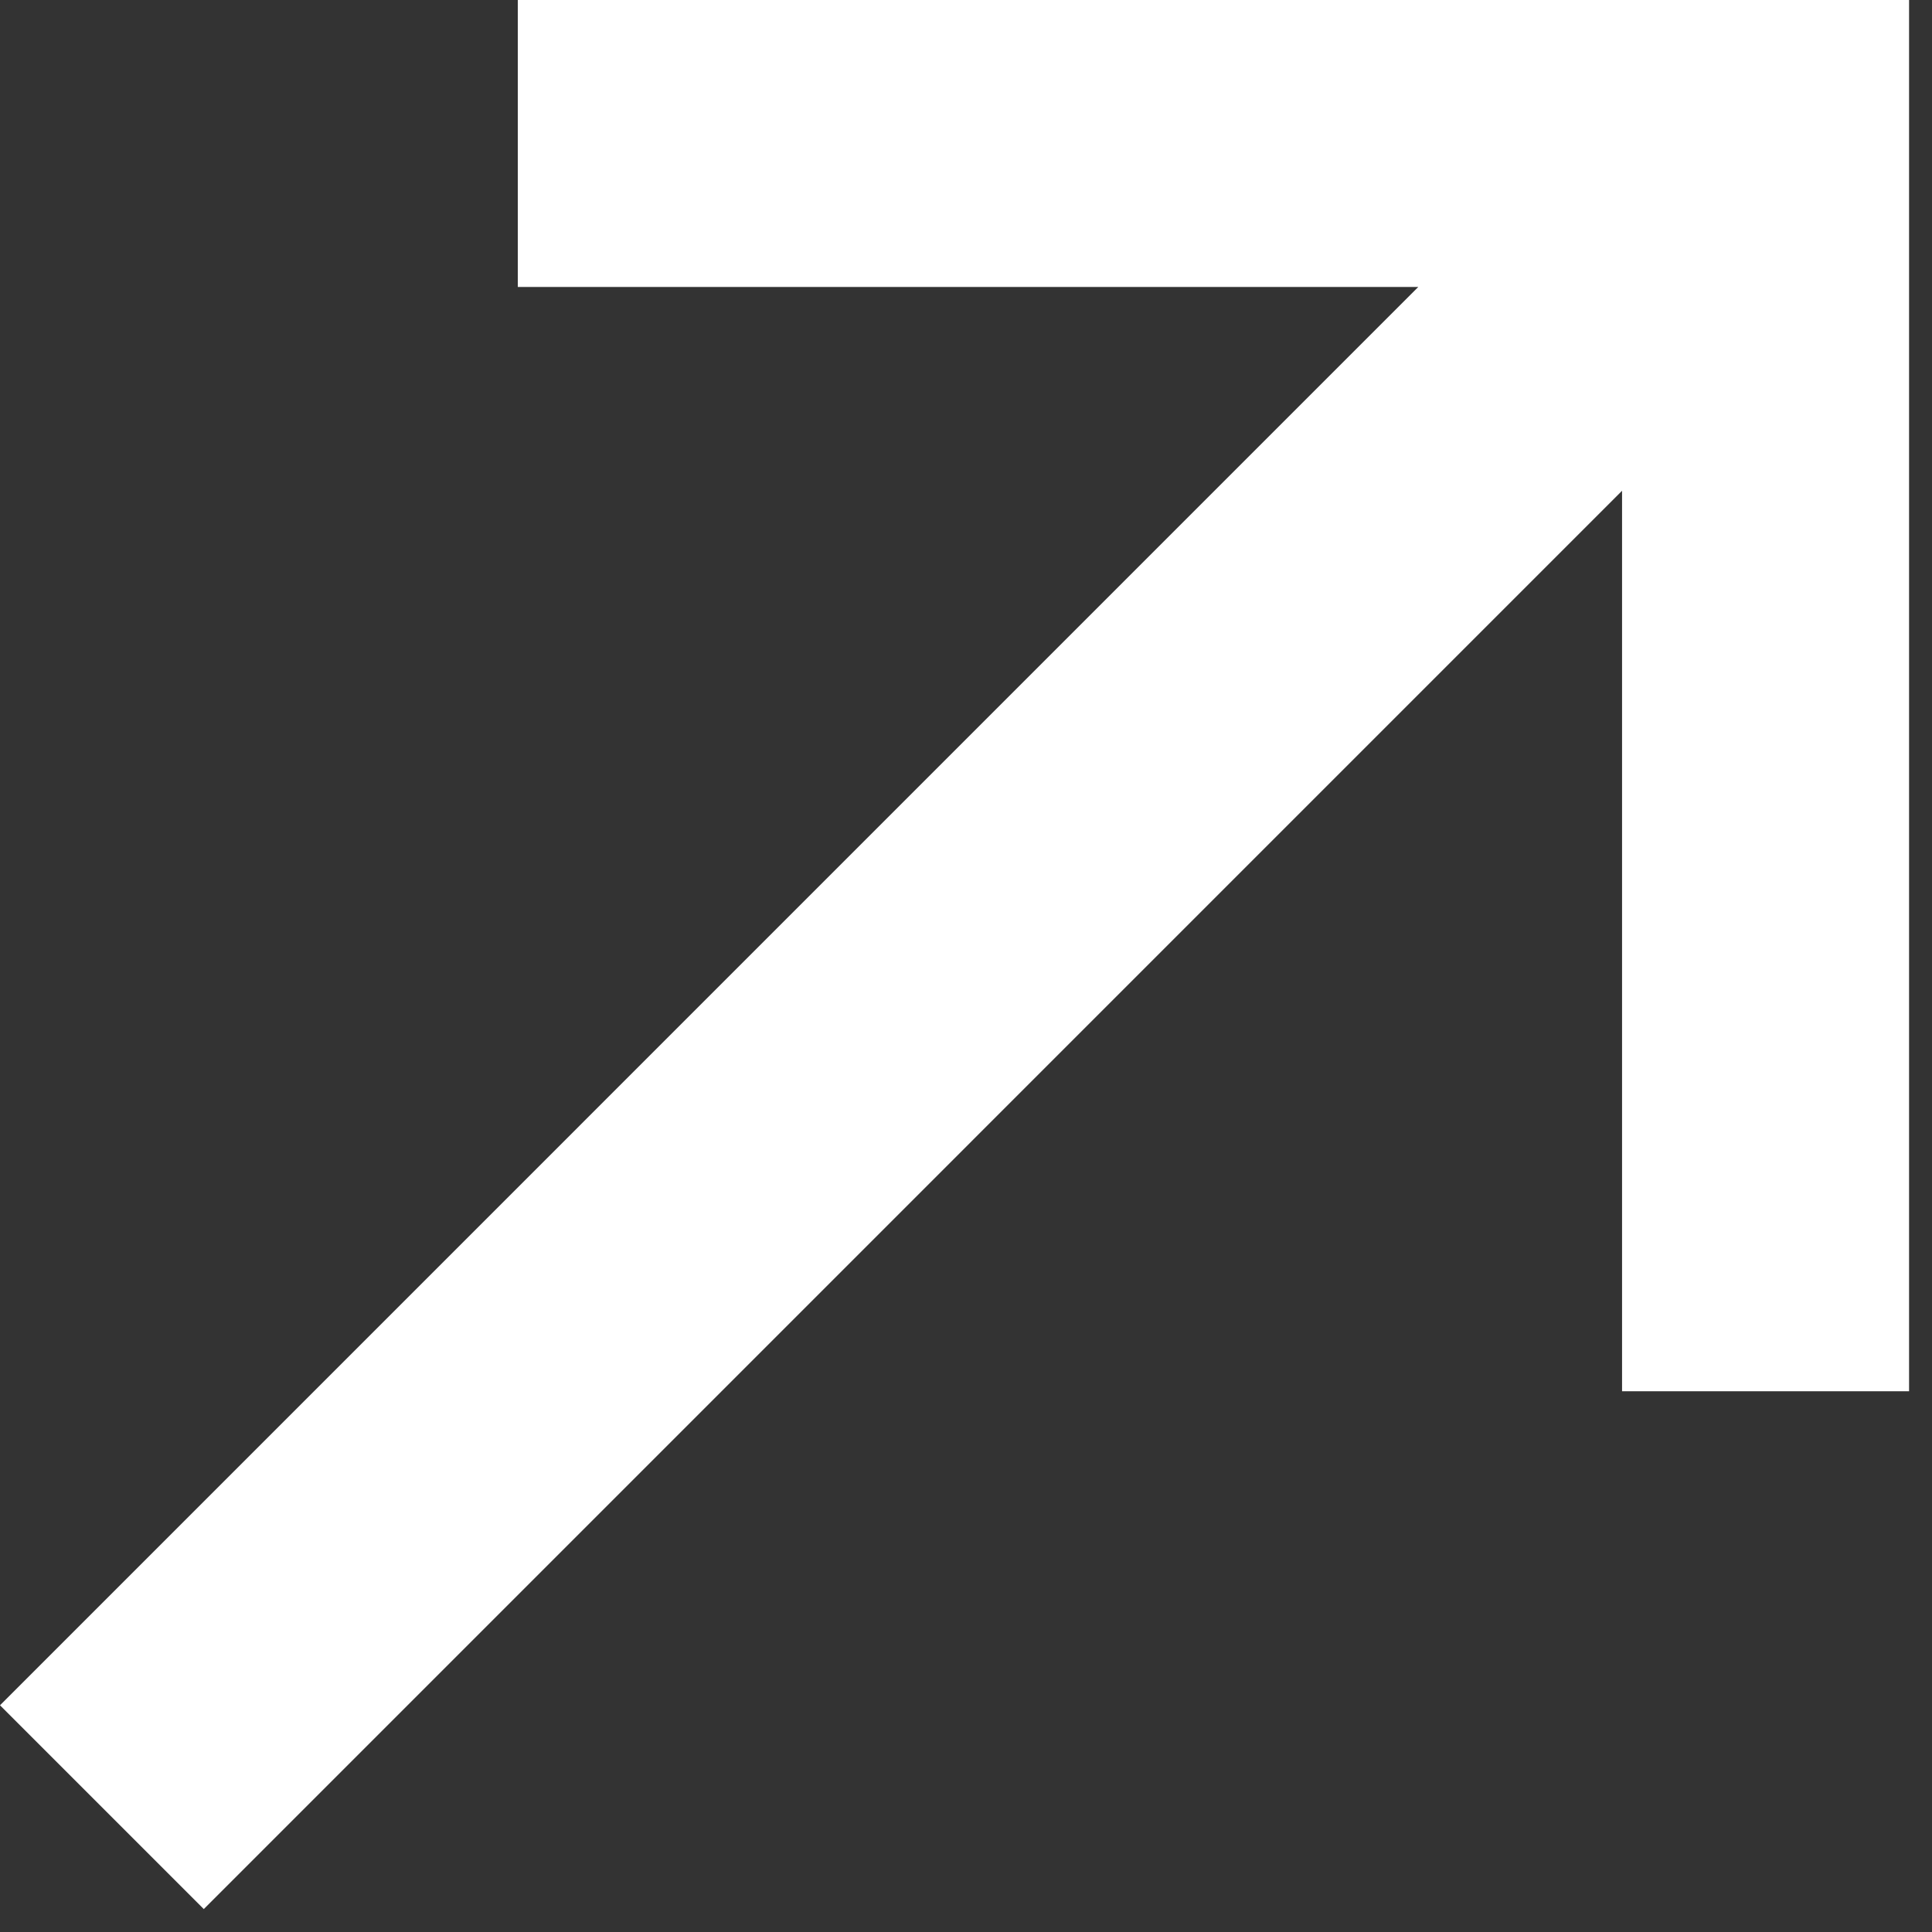 <svg width="54" height="54" viewBox="0 0 54 54" fill="none" xmlns="http://www.w3.org/2000/svg">
<rect x="0" y="0" width="54" height="54" fill="#333333" stroke="none"/>
<path d="M14.473 0V8.021H39.641L0 47.663L5.696 53.359L45.337 13.717V38.886H53.359V0H14.473Z" fill="white"/>
</svg>
